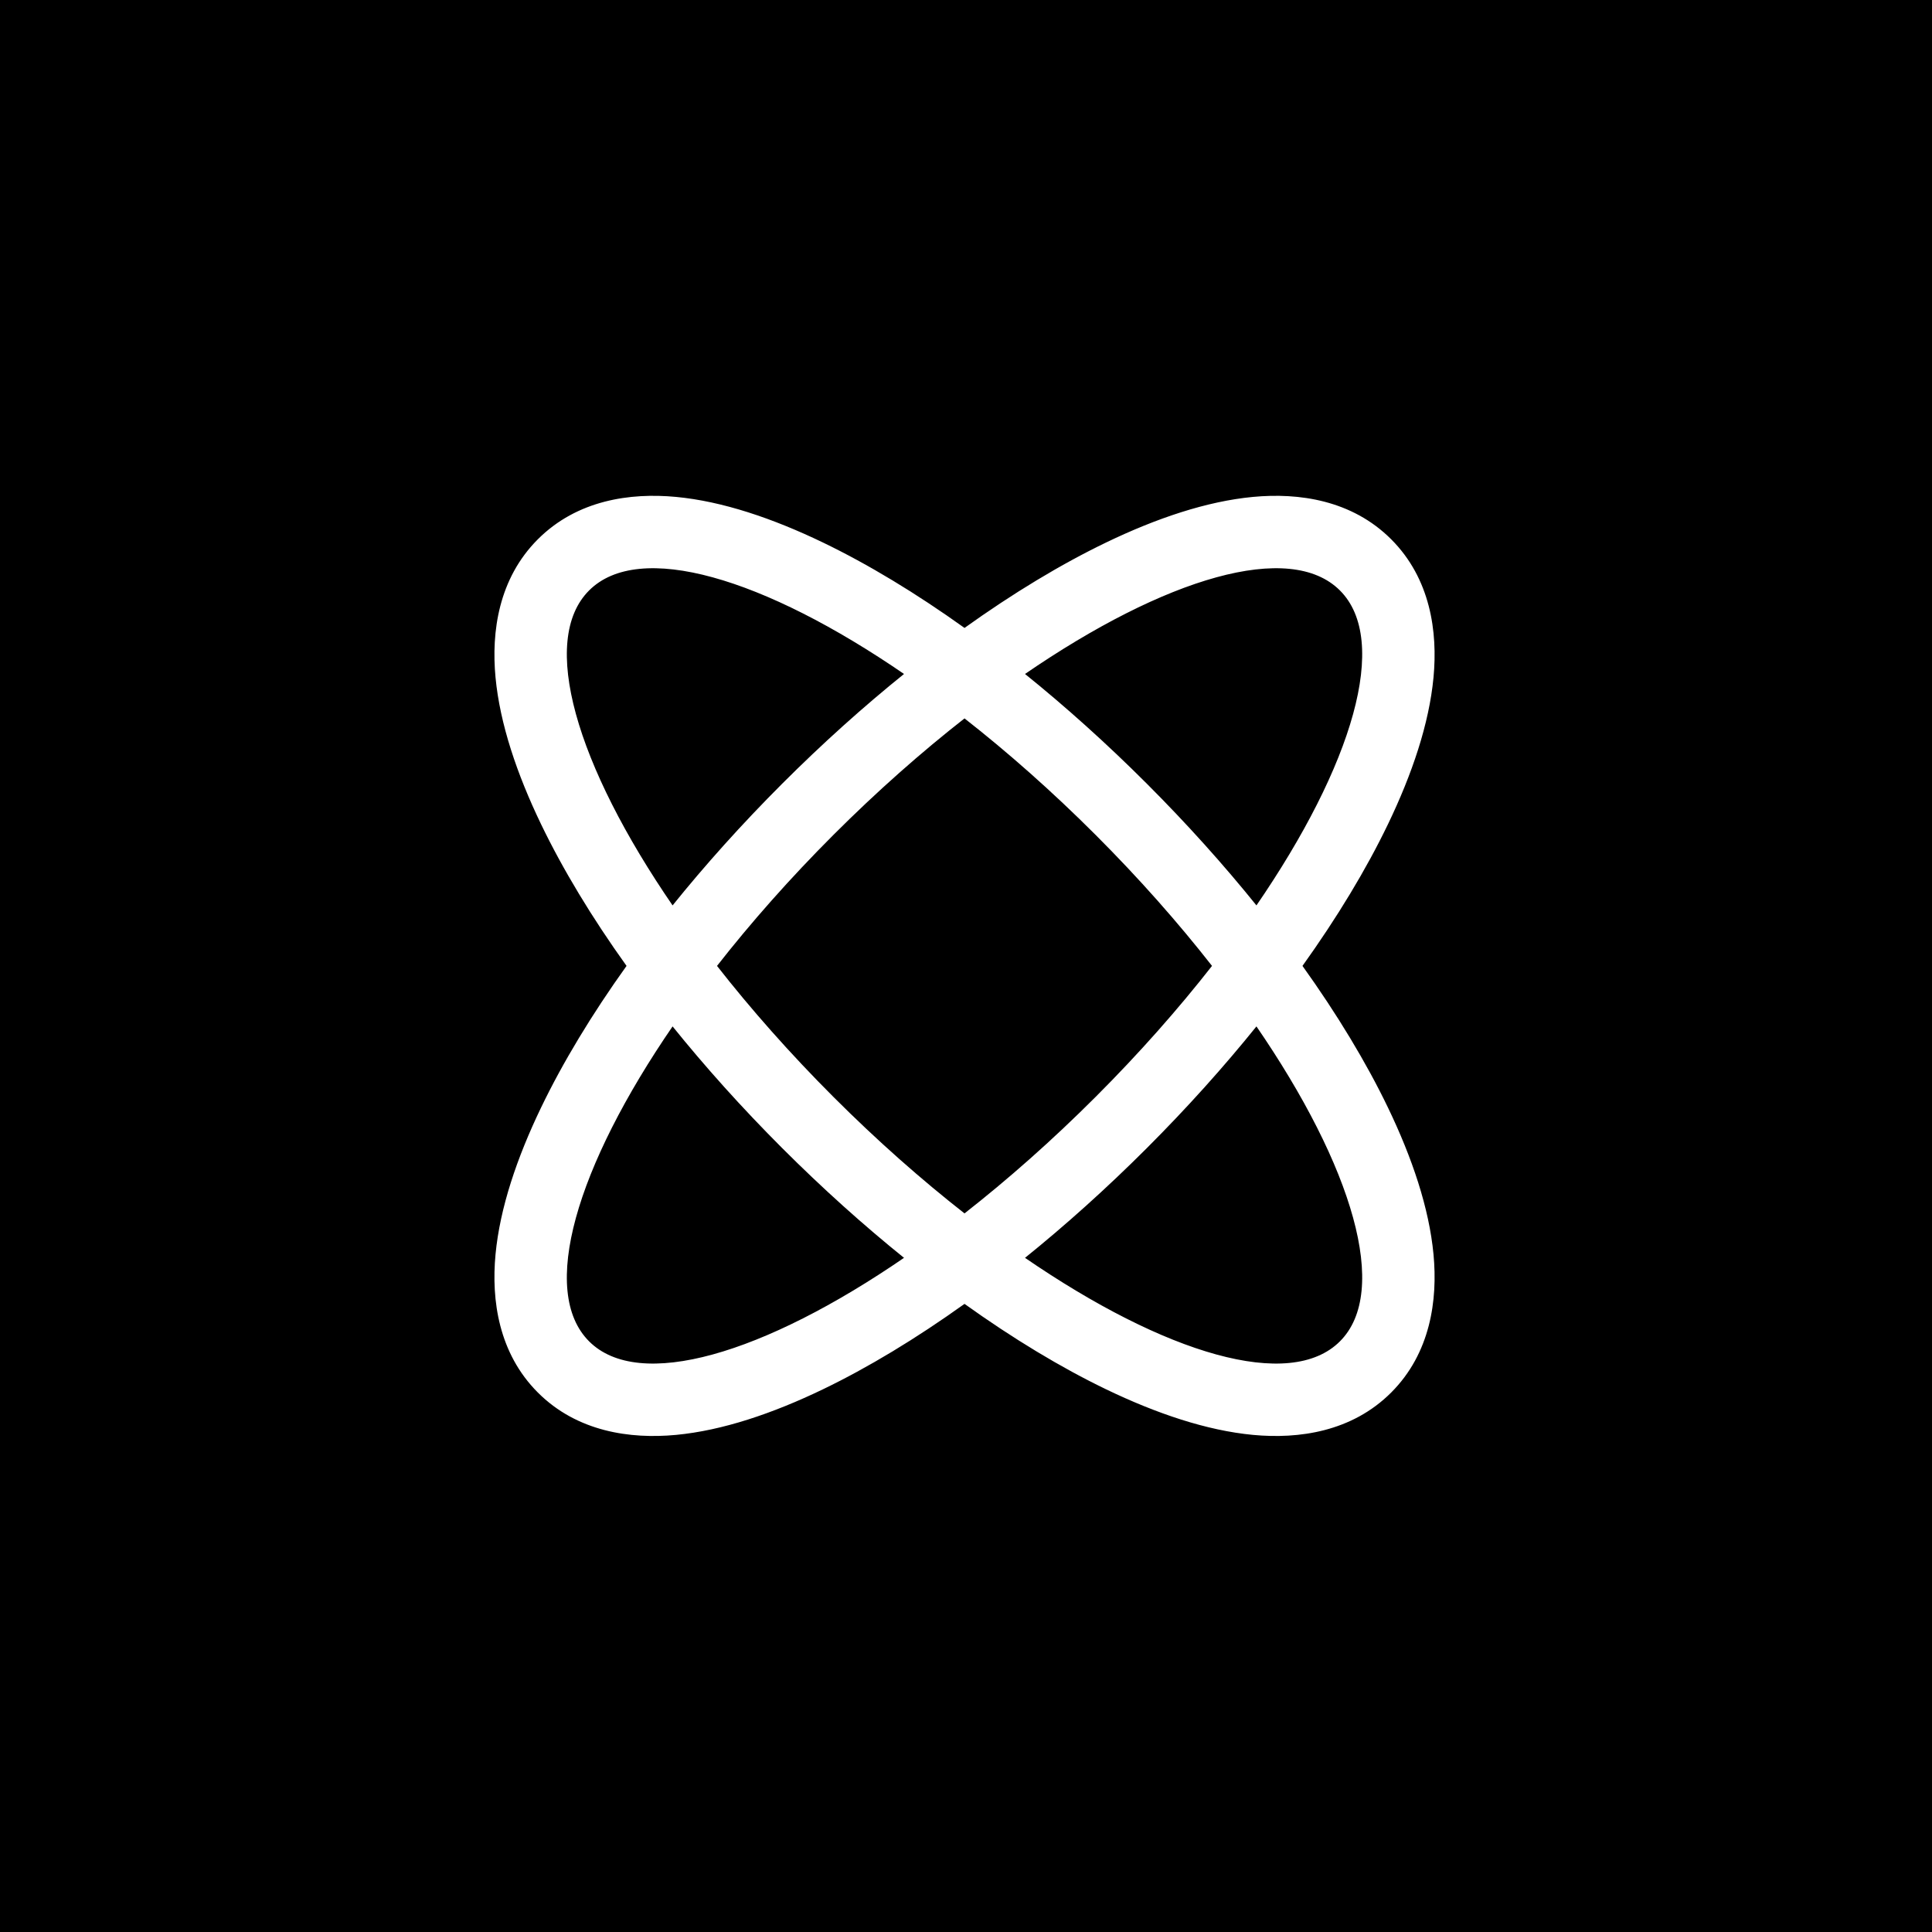 <svg width="630" height="630" viewBox="0 0 630 630" fill="none" xmlns="http://www.w3.org/2000/svg">
<rect width="630" height="630" fill="black"/>
<mask id="mask0_2707_90" style="mask-type:luminance" maskUnits="userSpaceOnUse" x="53" y="53" width="524" height="524">
<path d="M446 53H184C111.651 53 53 111.651 53 184V446C53 518.349 111.651 577 184 577H446C518.349 577 577 518.349 577 446V184C577 111.651 518.349 53 446 53Z" fill="white"/>
</mask>
<g mask="url(#mask0_2707_90)">
<path fill-rule="evenodd" clip-rule="evenodd" d="M453.462 453.915C466.203 441.175 468.604 423.942 467.199 409.059C465.776 393.984 460.239 377.616 452.378 361.288C445.294 346.575 435.849 330.926 424.417 314.968C435.849 299.011 445.294 283.361 452.378 268.648C460.239 252.321 465.776 235.952 467.199 220.877C468.604 205.994 466.203 188.762 453.462 176.022C440.722 163.282 423.491 160.88 408.606 162.285C393.533 163.708 377.164 169.245 360.837 177.106C346.122 184.19 330.472 193.635 314.517 205.066C298.559 193.635 282.91 184.19 268.195 177.106C251.868 169.245 235.499 163.708 220.426 162.285C205.542 160.88 188.309 163.282 175.57 176.022C162.83 188.762 160.428 205.994 161.833 220.877C163.256 235.952 168.793 252.321 176.654 268.648C183.738 283.361 193.183 299.011 204.614 314.968C193.183 330.926 183.738 346.575 176.654 361.288C168.793 377.616 163.256 393.984 161.833 409.059C160.428 423.942 162.83 441.175 175.57 453.915C188.309 466.655 205.542 469.057 220.426 467.652C235.499 466.229 251.868 460.691 268.195 452.831C282.91 445.745 298.559 436.3 314.517 424.871C330.472 436.3 346.122 445.745 360.837 452.831C377.164 460.691 393.533 466.229 408.606 467.652C423.491 469.057 440.722 466.655 453.462 453.915ZM314.517 395.992C328.751 384.863 343.229 372.074 357.426 357.879C371.623 343.682 384.412 329.203 395.54 314.968C384.412 300.733 371.623 286.255 357.426 272.057C343.229 257.862 328.751 245.073 314.517 233.945C300.28 245.073 285.803 257.862 271.606 272.057C257.409 286.255 244.62 300.733 233.492 314.968C244.62 329.203 257.409 343.682 271.606 357.879C285.803 372.074 300.28 384.863 314.517 395.992ZM333.826 410.181C347.224 399.394 360.66 387.337 373.773 374.224C386.884 361.113 398.943 347.676 409.729 334.278C441.392 380.336 453.575 421.109 437.116 437.568C420.656 454.028 379.884 441.845 333.826 410.181ZM219.303 334.278C230.09 347.676 242.147 361.113 255.259 374.224C268.372 387.337 281.808 399.394 295.207 410.181C249.148 441.845 208.376 454.028 191.916 437.568C175.457 421.109 187.64 380.336 219.303 334.278ZM219.303 295.659C230.09 282.261 242.147 268.823 255.259 255.712C268.372 242.599 281.808 230.542 295.207 219.756C249.148 188.092 208.376 175.909 191.916 192.368C175.457 208.828 187.64 249.601 219.303 295.659ZM333.826 219.756C347.224 230.542 360.66 242.599 373.773 255.712C386.884 268.823 398.943 282.261 409.729 295.659C441.392 249.601 453.575 208.828 437.116 192.368C420.656 175.909 379.884 188.092 333.826 219.756Z" fill="white" stroke="white" stroke-width="0.5"/>
</g>
</svg>
